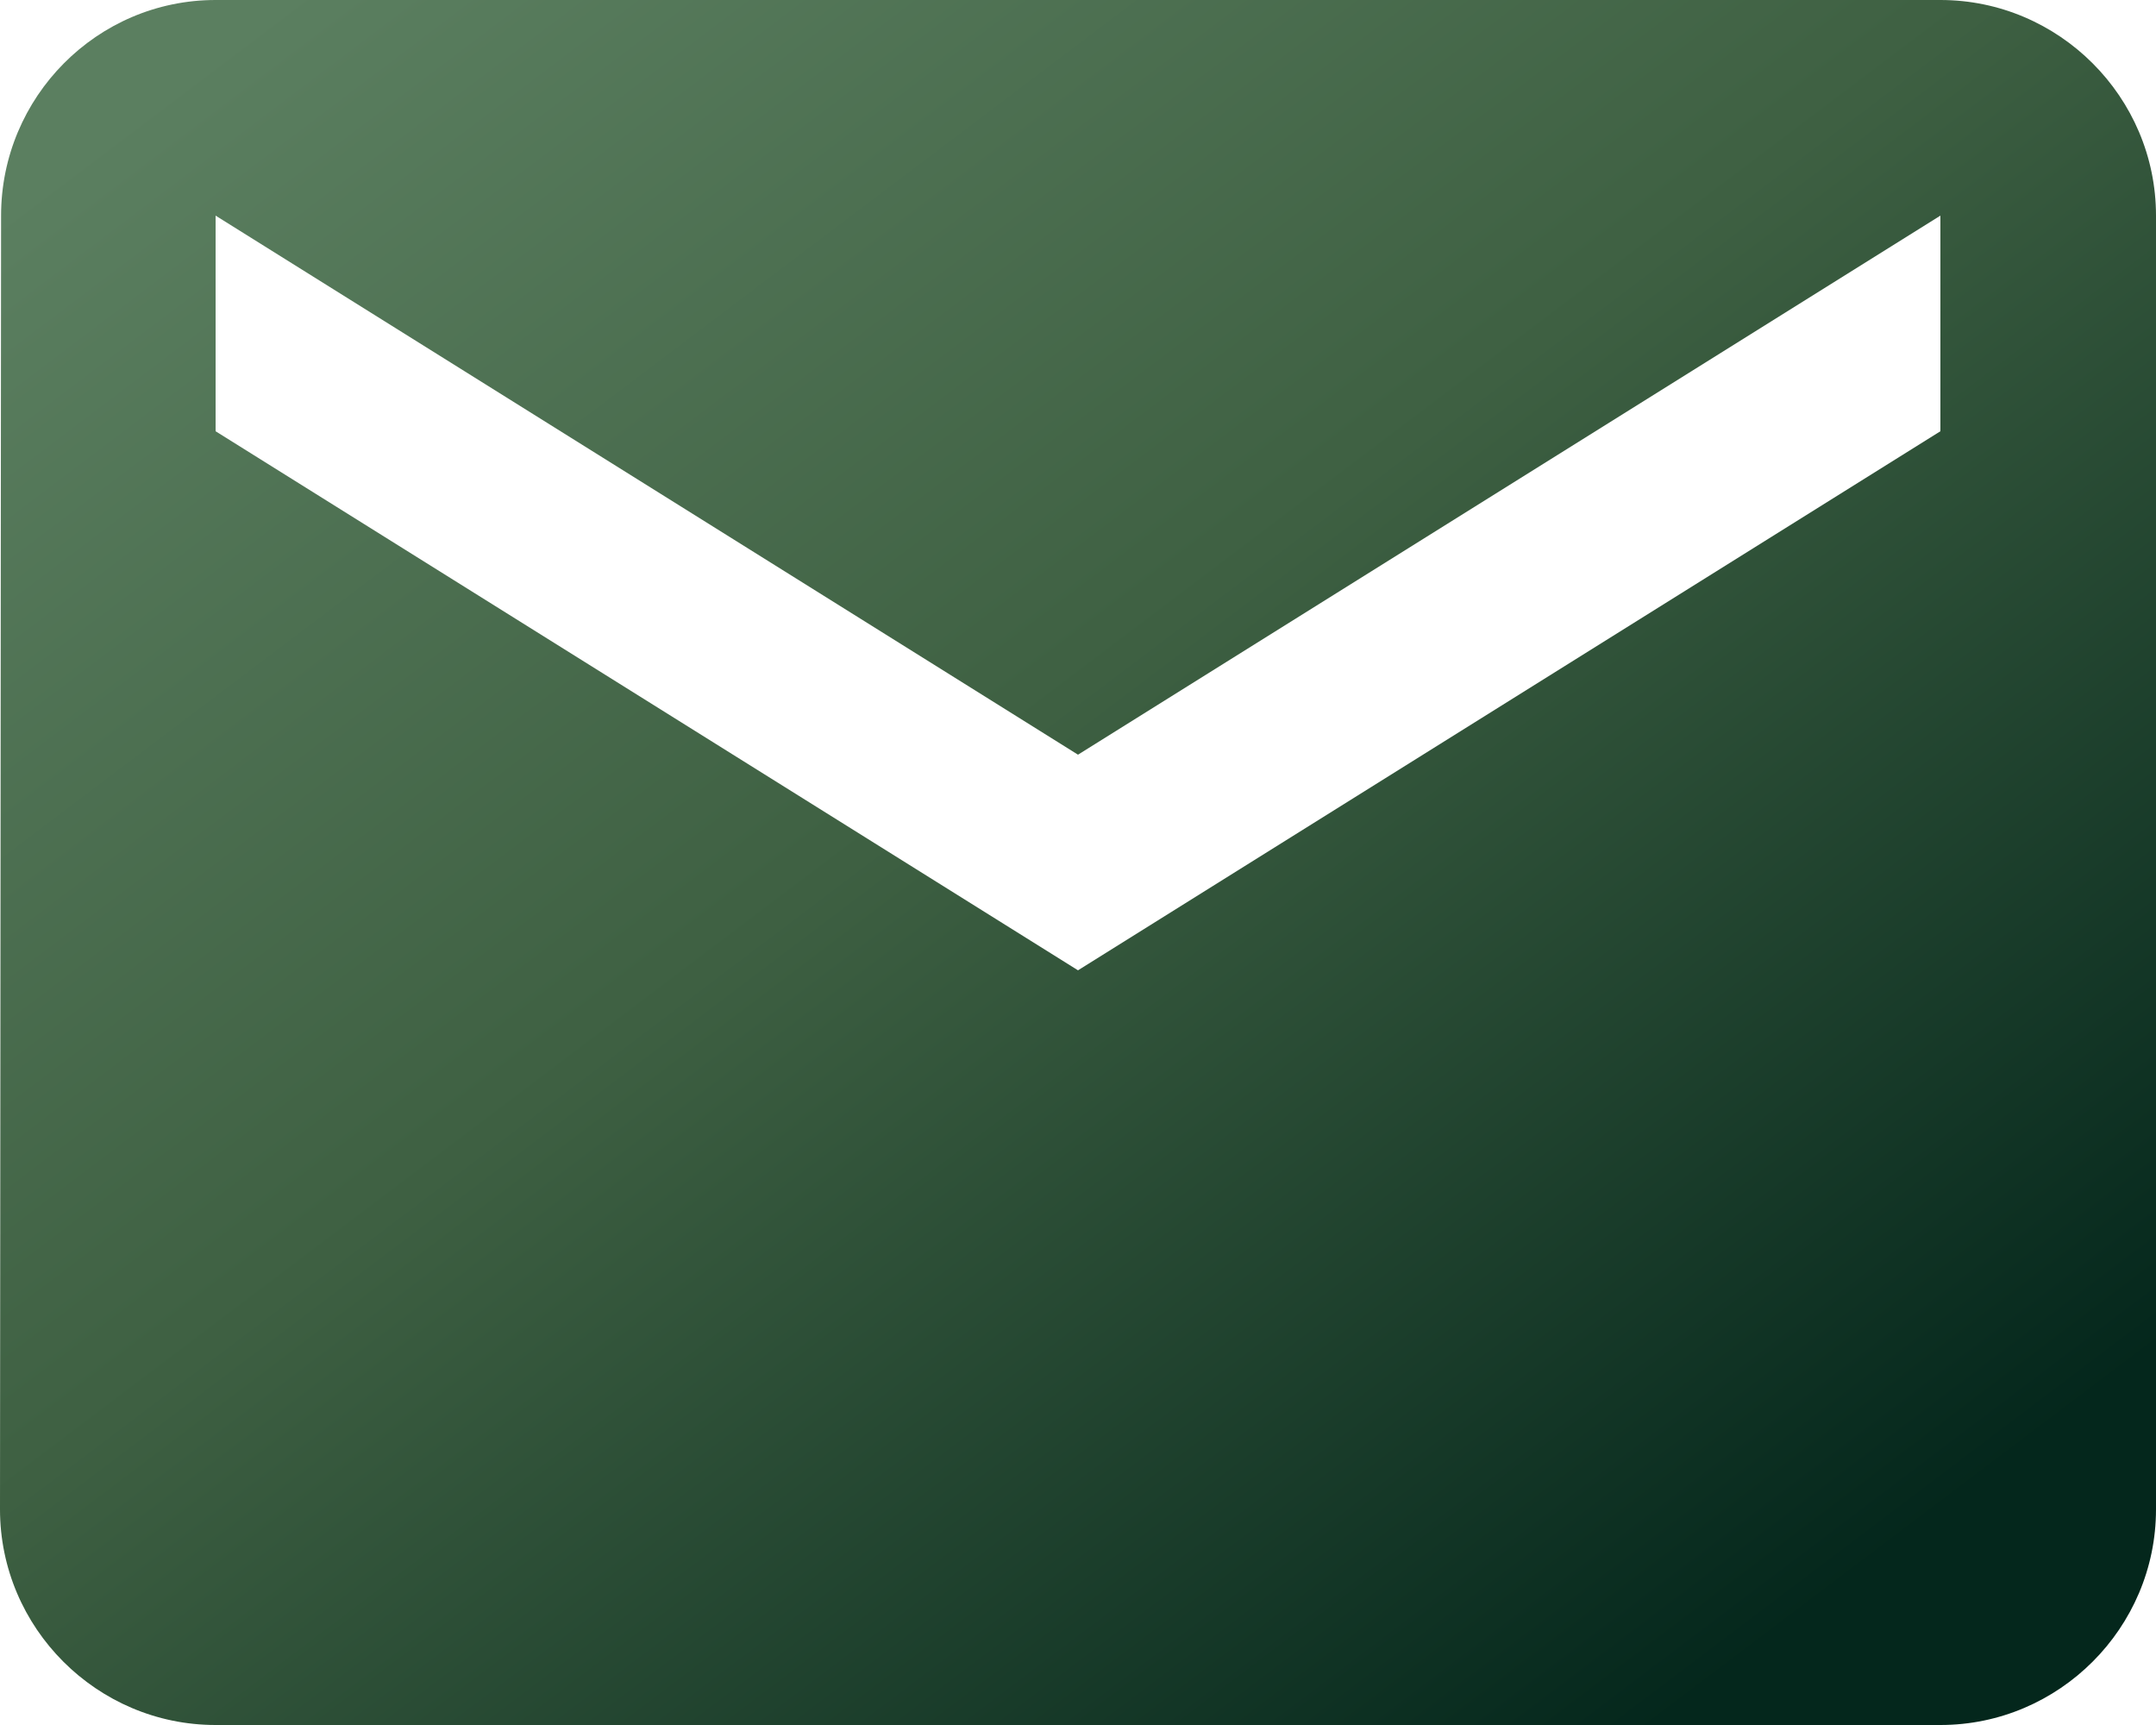<svg width="20" height="16" viewBox="0 0 20 16" fill="none" xmlns="http://www.w3.org/2000/svg">
<path d="M18 0H2C0.9 0 0.01 0.9 0.01 2L0 14C0 15.1 0.9 16 2 16H18C19.1 16 20 15.1 20 14V2C20 0.9 19.1 0 18 0ZM18 4L10 9L2 4V2L10 7L18 2V4Z" fill="url(#paint0_linear_2375_6097)"/>
<defs>
<linearGradient id="paint0_linear_2375_6097" x1="-2.927" y1="-2.953" x2="14.226" y2="19.738" gradientUnits="userSpaceOnUse">
<stop offset="0.2" stop-color="#5B7F60"/>
<stop offset="0.537" stop-color="#3E6042"/>
<stop offset="0.92" stop-color="#04271C"/>
</linearGradient>
</defs>
</svg>
